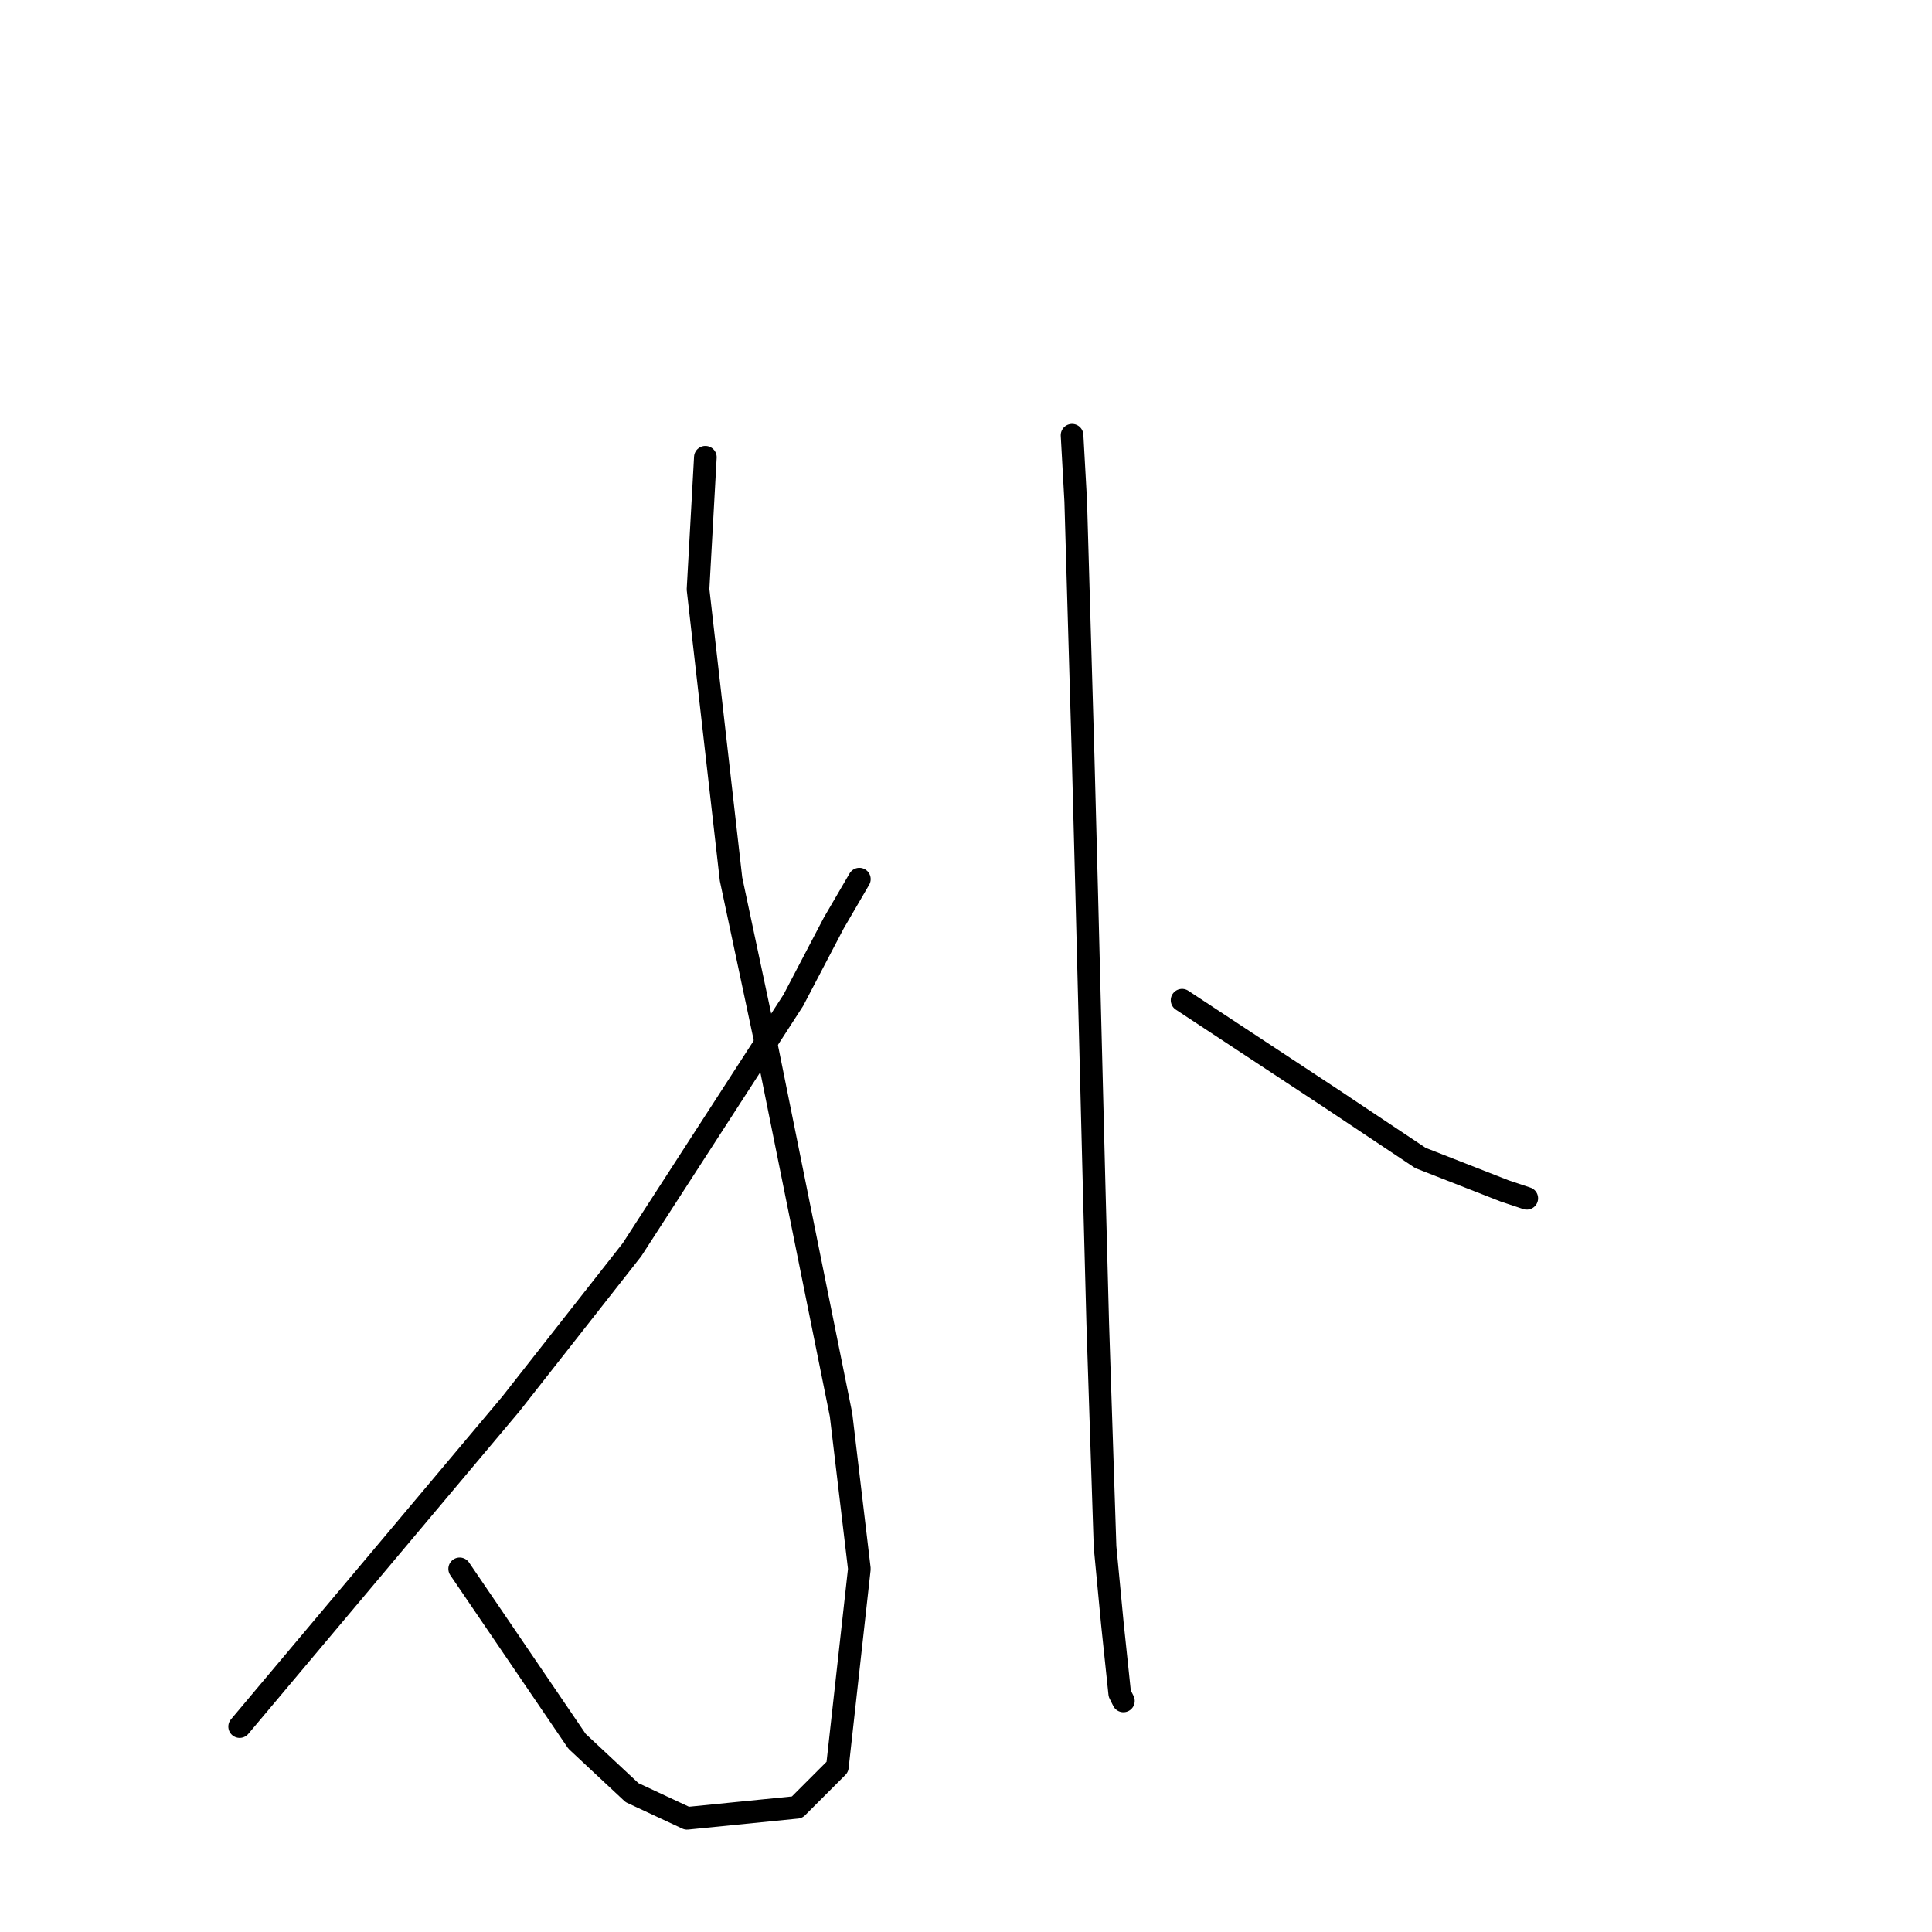 <?xml version="1.0" standalone="no"?>
    <svg width="256" height="256" xmlns="http://www.w3.org/2000/svg" version="1.1">
    <polyline stroke="black" stroke-width="3" stroke-linecap="round" fill="transparent" stroke-linejoin="round" points="93.464 60.586 92.492 78.086 96.865 116.49 101.724 139.337 111.442 187.463 113.871 207.88 110.956 234.131 105.611 239.478 91.034 240.936 83.746 237.534 76.458 230.728 60.909 207.88 60.909 207.88 " />
        <polyline stroke="black" stroke-width="3" stroke-linecap="round" fill="transparent" stroke-linejoin="round" points="113.871 116.49 110.47 122.323 105.125 132.531 83.746 165.588 67.712 186.005 31.755 228.783 31.755 228.783 " />
        <polyline stroke="black" stroke-width="3" stroke-linecap="round" fill="transparent" stroke-linejoin="round" points="142.053 57.669 142.539 66.419 143.511 99.961 143.997 118.434 144.969 156.838 145.455 175.31 146.426 204.964 147.398 215.172 148.37 224.408 148.856 225.381 148.856 225.381 " />
        <polyline stroke="black" stroke-width="3" stroke-linecap="round" fill="transparent" stroke-linejoin="round" points="156.63 132.531 176.552 145.657 188.213 153.435 199.389 157.81 202.304 158.782 202.304 158.782 " />
        </svg>